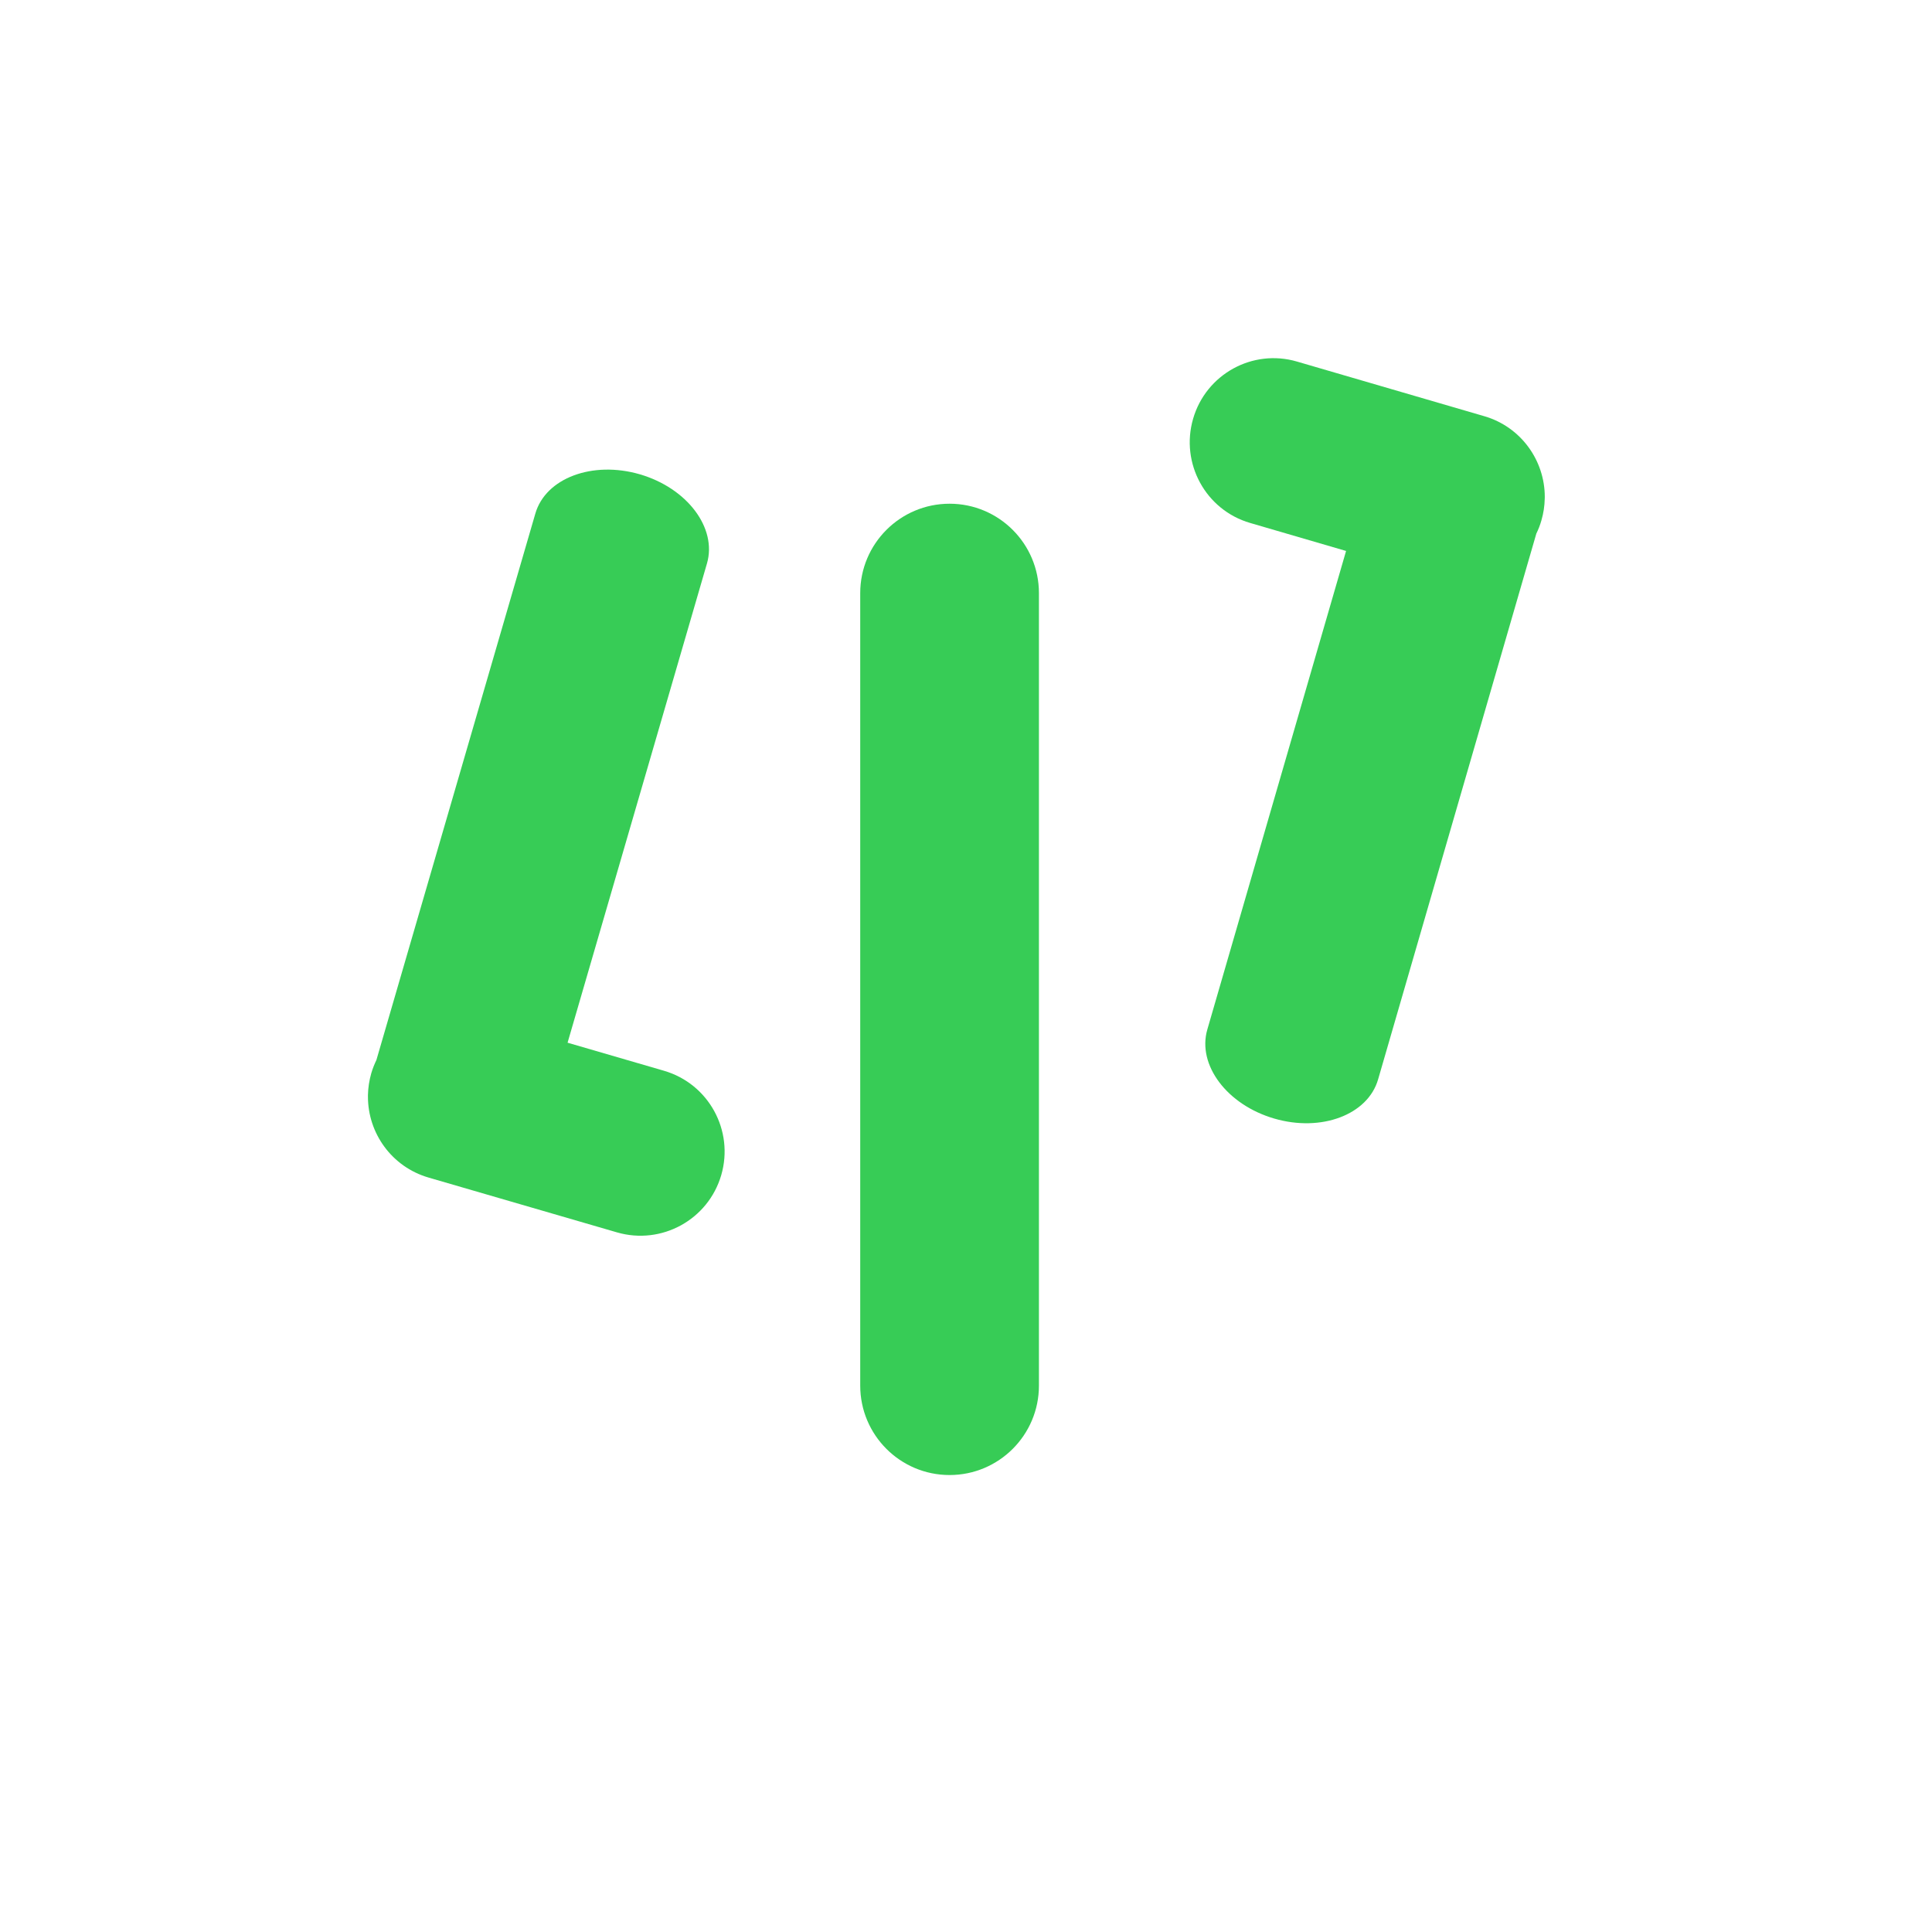 <svg width="40" height="40" viewBox="0 0 40 40" fill="none" xmlns="http://www.w3.org/2000/svg">
<path fill-rule="evenodd" clip-rule="evenodd" d="M19.66 10.429C18.638 10.429 17.81 11.258 17.81 12.28V28.688C17.81 29.71 18.638 30.539 19.66 30.539C20.681 30.539 21.51 29.71 21.51 28.688V12.28C21.51 11.258 20.681 10.429 19.66 10.429Z" fill="#37CC56"/>
<path fill-rule="evenodd" clip-rule="evenodd" d="M13.747 22.169L11.751 21.588L14.637 11.666C14.85 10.932 14.228 10.106 13.247 9.82C12.266 9.535 11.297 9.898 11.084 10.632L7.793 21.947C7.751 22.034 7.715 22.125 7.687 22.22C7.644 22.371 7.621 22.522 7.618 22.671C7.618 22.683 7.618 22.695 7.618 22.706C7.617 23.462 8.111 24.158 8.872 24.38L12.774 25.515C13.698 25.783 14.664 25.252 14.933 24.328C15.201 23.404 14.671 22.438 13.747 22.169Z" fill="#37CC56"/>
<path fill-rule="evenodd" clip-rule="evenodd" d="M31.982 10.325C31.983 10.313 31.983 10.301 31.983 10.29C31.984 9.535 31.492 8.84 30.734 8.618L26.85 7.485C25.931 7.217 24.969 7.748 24.702 8.67C24.434 9.593 24.962 10.559 25.882 10.827L27.869 11.407L24.996 21.316C24.784 22.048 25.403 22.873 26.38 23.158C27.356 23.444 28.32 23.08 28.532 22.348L31.808 11.048C31.85 10.962 31.886 10.871 31.913 10.775C31.957 10.625 31.979 10.474 31.982 10.325Z" fill="#37CC56"/>
</svg>
